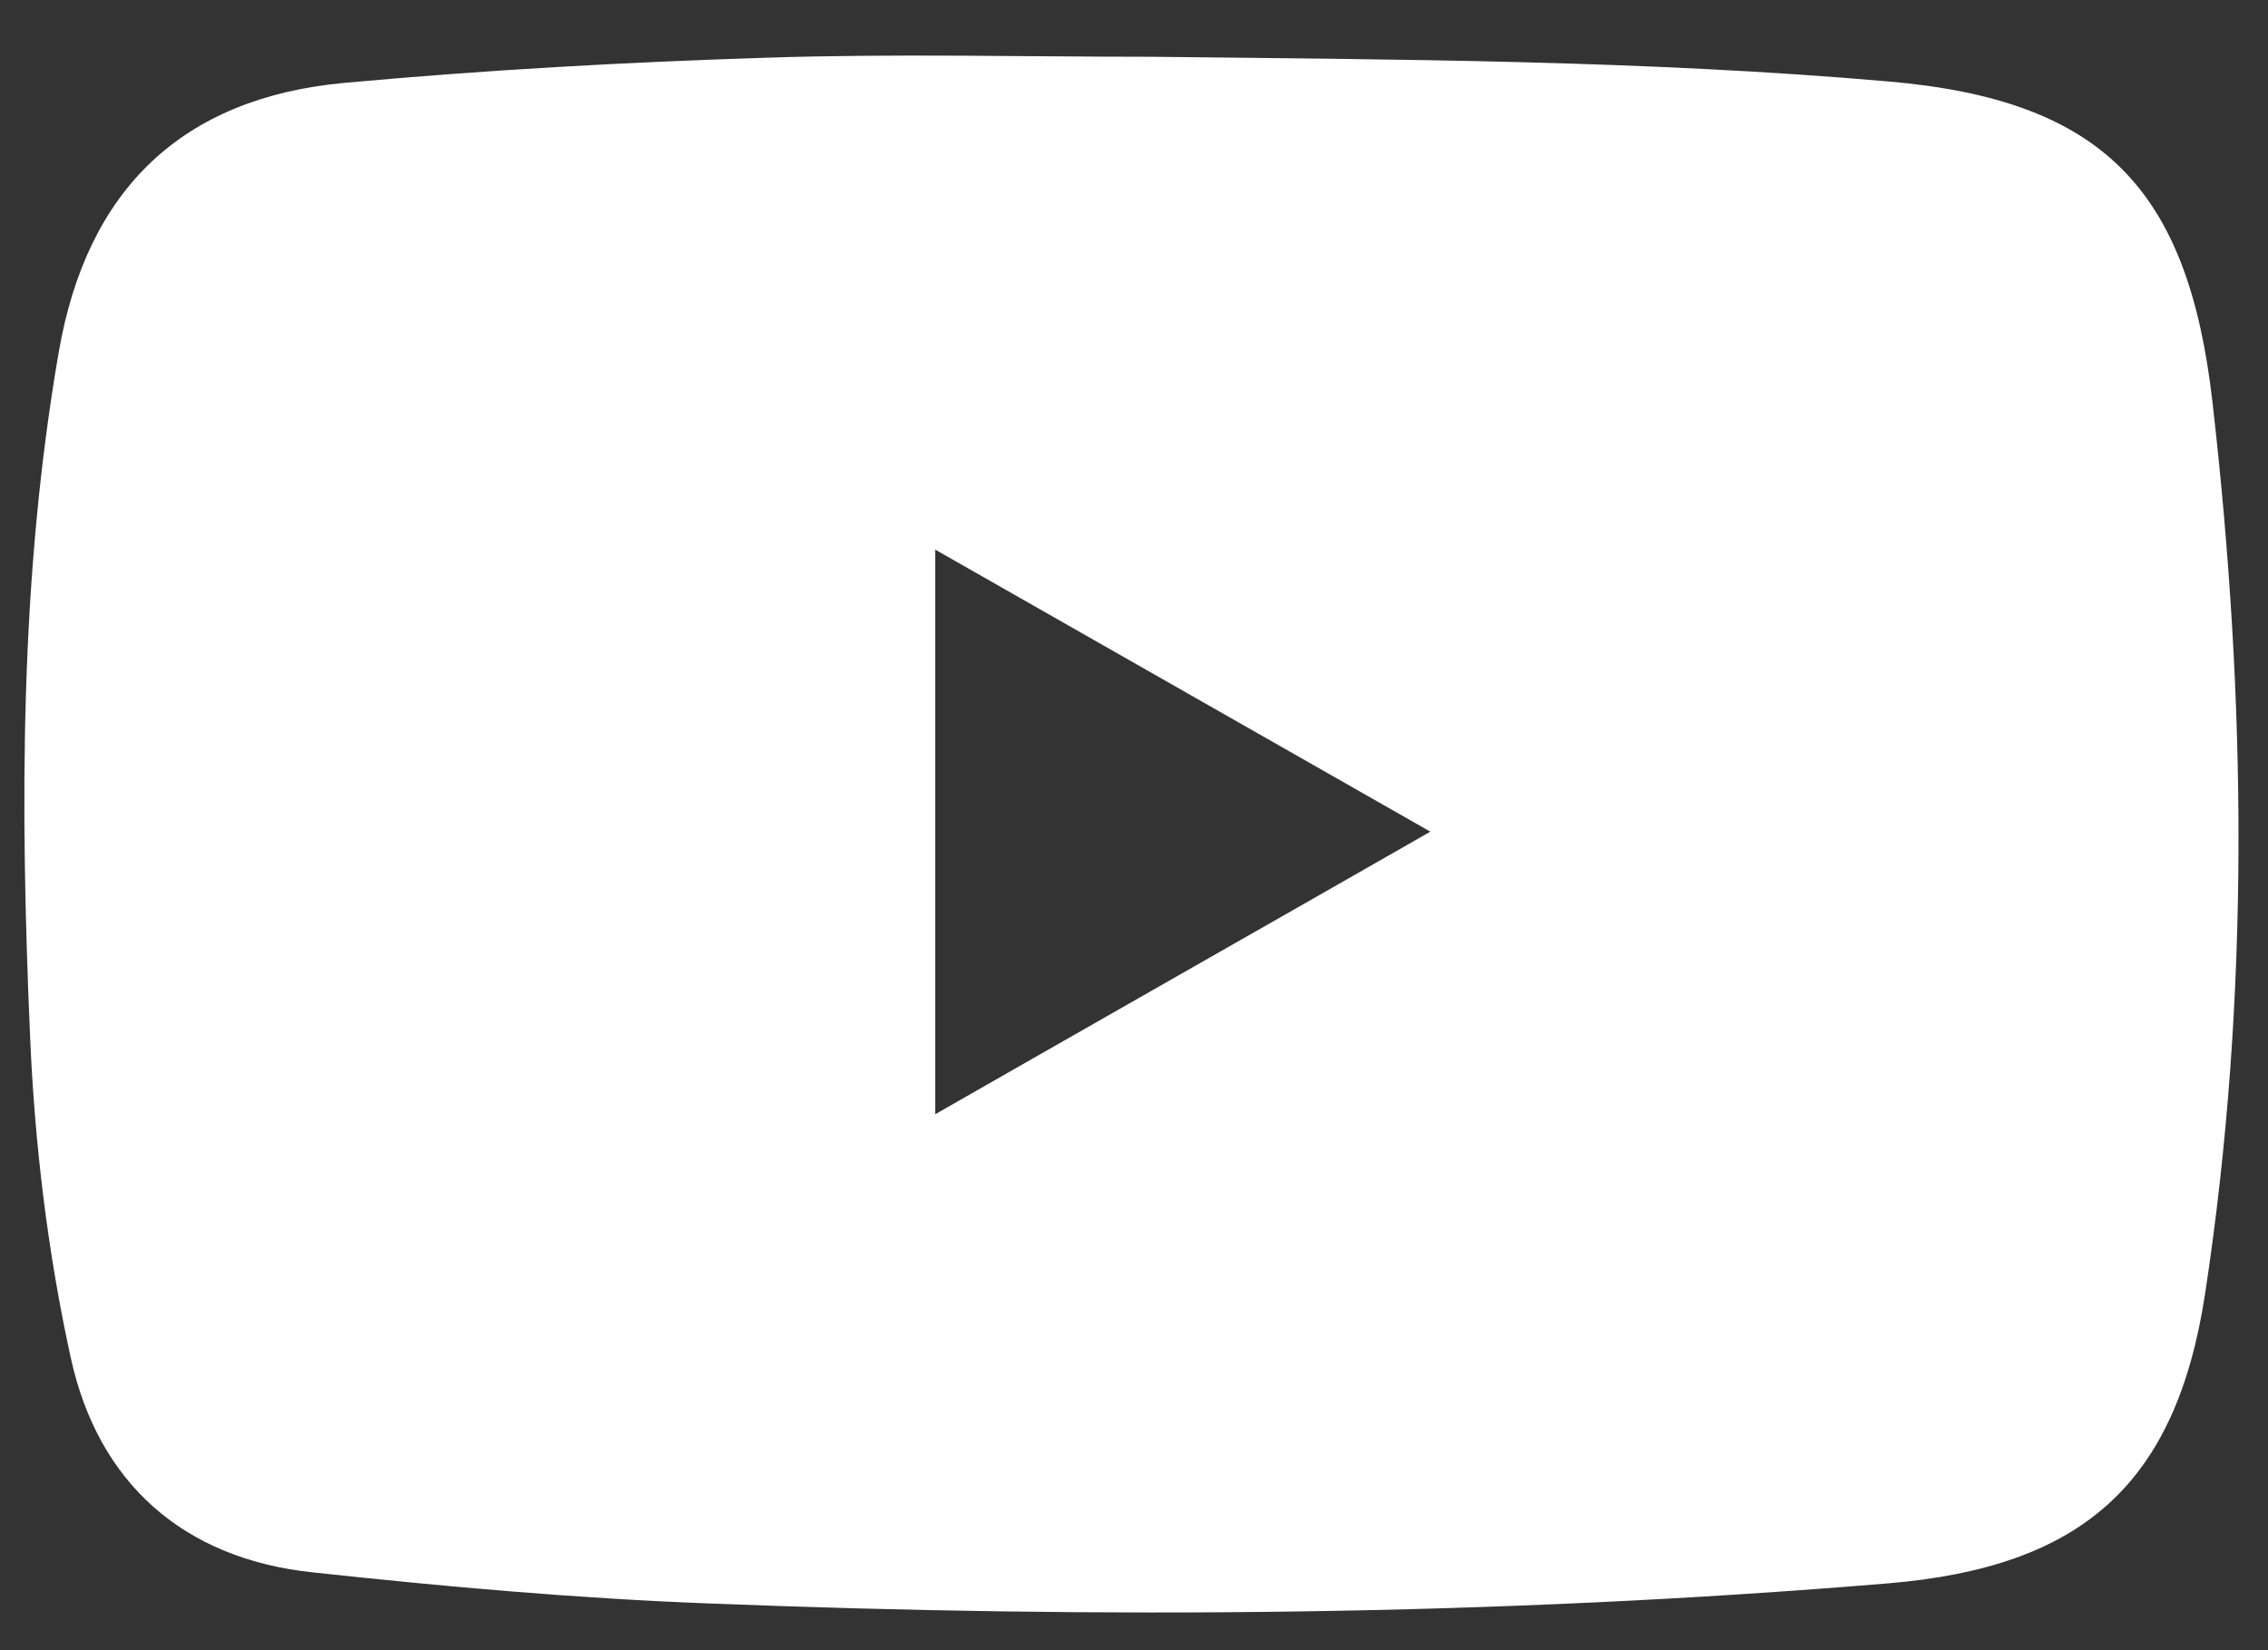 <?xml version="1.0" encoding="utf-8"?>
<!-- Generator: Adobe Illustrator 16.0.0, SVG Export Plug-In . SVG Version: 6.00 Build 0)  -->
<!DOCTYPE svg PUBLIC "-//W3C//DTD SVG 1.1//EN" "http://www.w3.org/Graphics/SVG/1.1/DTD/svg11.dtd">
<svg version="1.1" id="圖層_1" xmlns="http://www.w3.org/2000/svg" xmlns:xlink="http://www.w3.org/1999/xlink" x="0px" y="0px"
	 width="24.563px" height="17.875px" viewBox="0 0 24.563 17.875" enable-background="new 0 0 24.563 17.875" xml:space="preserve">
<rect x="0" y="0" width="24.563" height="17.875" fill="#333333" stroke="none"/>
<g>
	<path fill-rule="evenodd" clip-rule="evenodd" fill="#FFFFFF" d="M12.475,0.615c2.642,0.03,5.331,0.036,7.984,0.268
		c2.318,0.201,3.241,1.168,3.503,3.476c0.368,3.218,0.409,6.439-0.08,9.652c-0.314,2.061-1.328,2.963-3.432,3.139
		c-4.259,0.355-8.527,0.385-12.794,0.217c-1.426-0.055-2.85-0.182-4.27-0.336c-1.403-0.148-2.325-0.971-2.62-2.326
		c-0.251-1.145-0.392-2.324-0.441-3.496C0.218,8.736,0.212,6.262,0.637,3.81C0.94,2.059,1.965,1.058,3.737,0.897
		C5.255,0.758,6.78,0.673,8.303,0.625C9.691,0.58,11.084,0.615,12.475,0.615C12.477,0.554,12.473,0.676,12.475,0.615z M16.003,9.008
		c-2.104-1.199-4.102-2.336-6.128-3.491c0,2.375,0,4.645,0,6.989C11.923,11.334,13.91,10.205,16.003,9.008z"/>
	<path fill-rule="evenodd" clip-rule="evenodd" fill="none" stroke="#FFFFFF" stroke-width="0.507" stroke-miterlimit="10" d="
		M16.003,9.008c-2.093,1.197-4.08,2.326-6.128,3.498c0-2.344,0-4.613,0-6.989C11.901,6.671,13.898,7.809,16.003,9.008z"/>
</g>
</svg>
